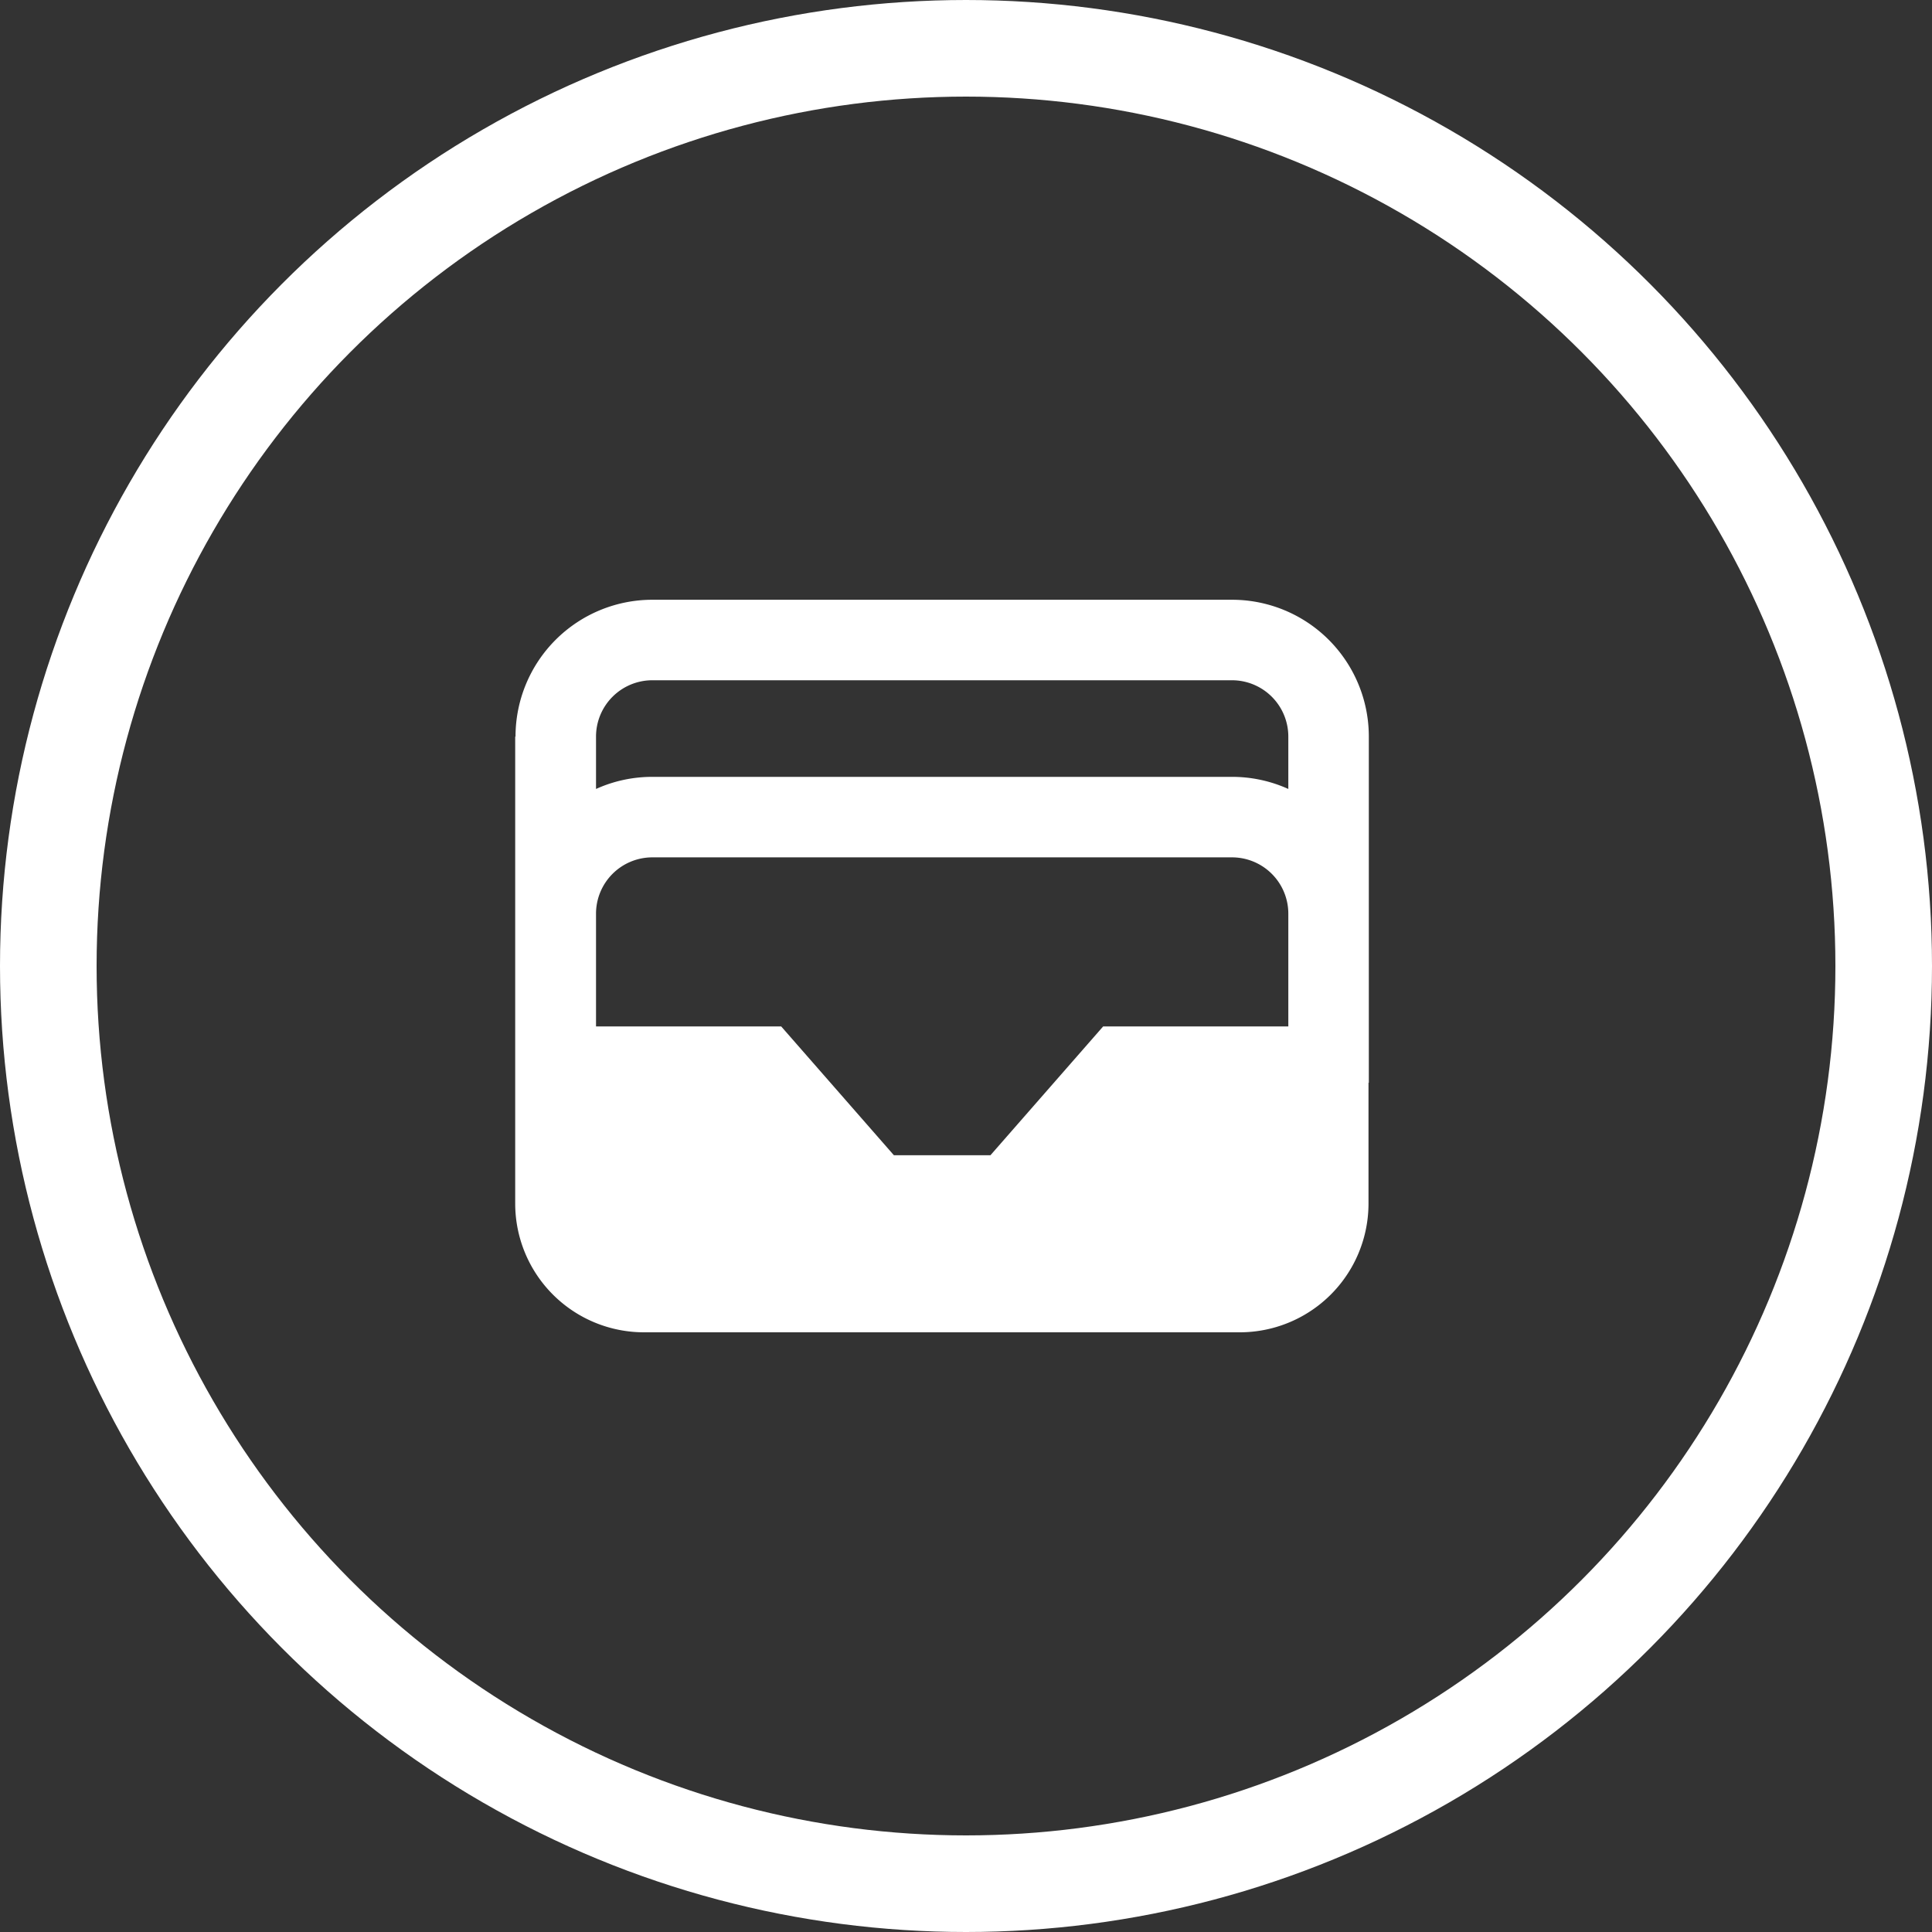 <svg xmlns="http://www.w3.org/2000/svg" width="30" height="30" viewBox="0 0 30 30">
  <rect x="0" y="0" width="30" height="30" fill="#333333" stroke="none"/>
  <g id="Group_4" data-name="Group 4" transform="translate(-48 -590)">
    <g id="Ellipse_1" data-name="Ellipse 1" transform="translate(48 590)" fill="none" stroke="#fff" stroke-width="1.5">
      <circle cx="15" cy="15" r="15" stroke="none"/>
      <circle cx="15" cy="15" r="14.25" fill="none"/>
    </g>
    <path id="Path_2" data-name="Path 2" d="M1.375,4.5A2.125,2.125,0,0,1,3.5,2.375h9A2.124,2.124,0,0,1,14.625,4.5V9.875H14.62V11.75a2,2,0,0,1-2,2H3.37a2,2,0,0,1-2-2V9h0V4.5Zm1.25,2.75V9H5.5l1.75,2h1.5L10.5,9h2.875V7.25a.875.875,0,0,0-.875-.875h-9a.875.875,0,0,0-.875.875Zm10.75-1.937a2.117,2.117,0,0,0-.875-.188h-9a2.113,2.113,0,0,0-.875.188V4.5A.875.875,0,0,1,3.5,3.625h9a.875.875,0,0,1,.875.875v.813Z" transform="translate(54.63 596.938)" fill="#fff" fill-rule="evenodd"/>
  </g>
</svg>
